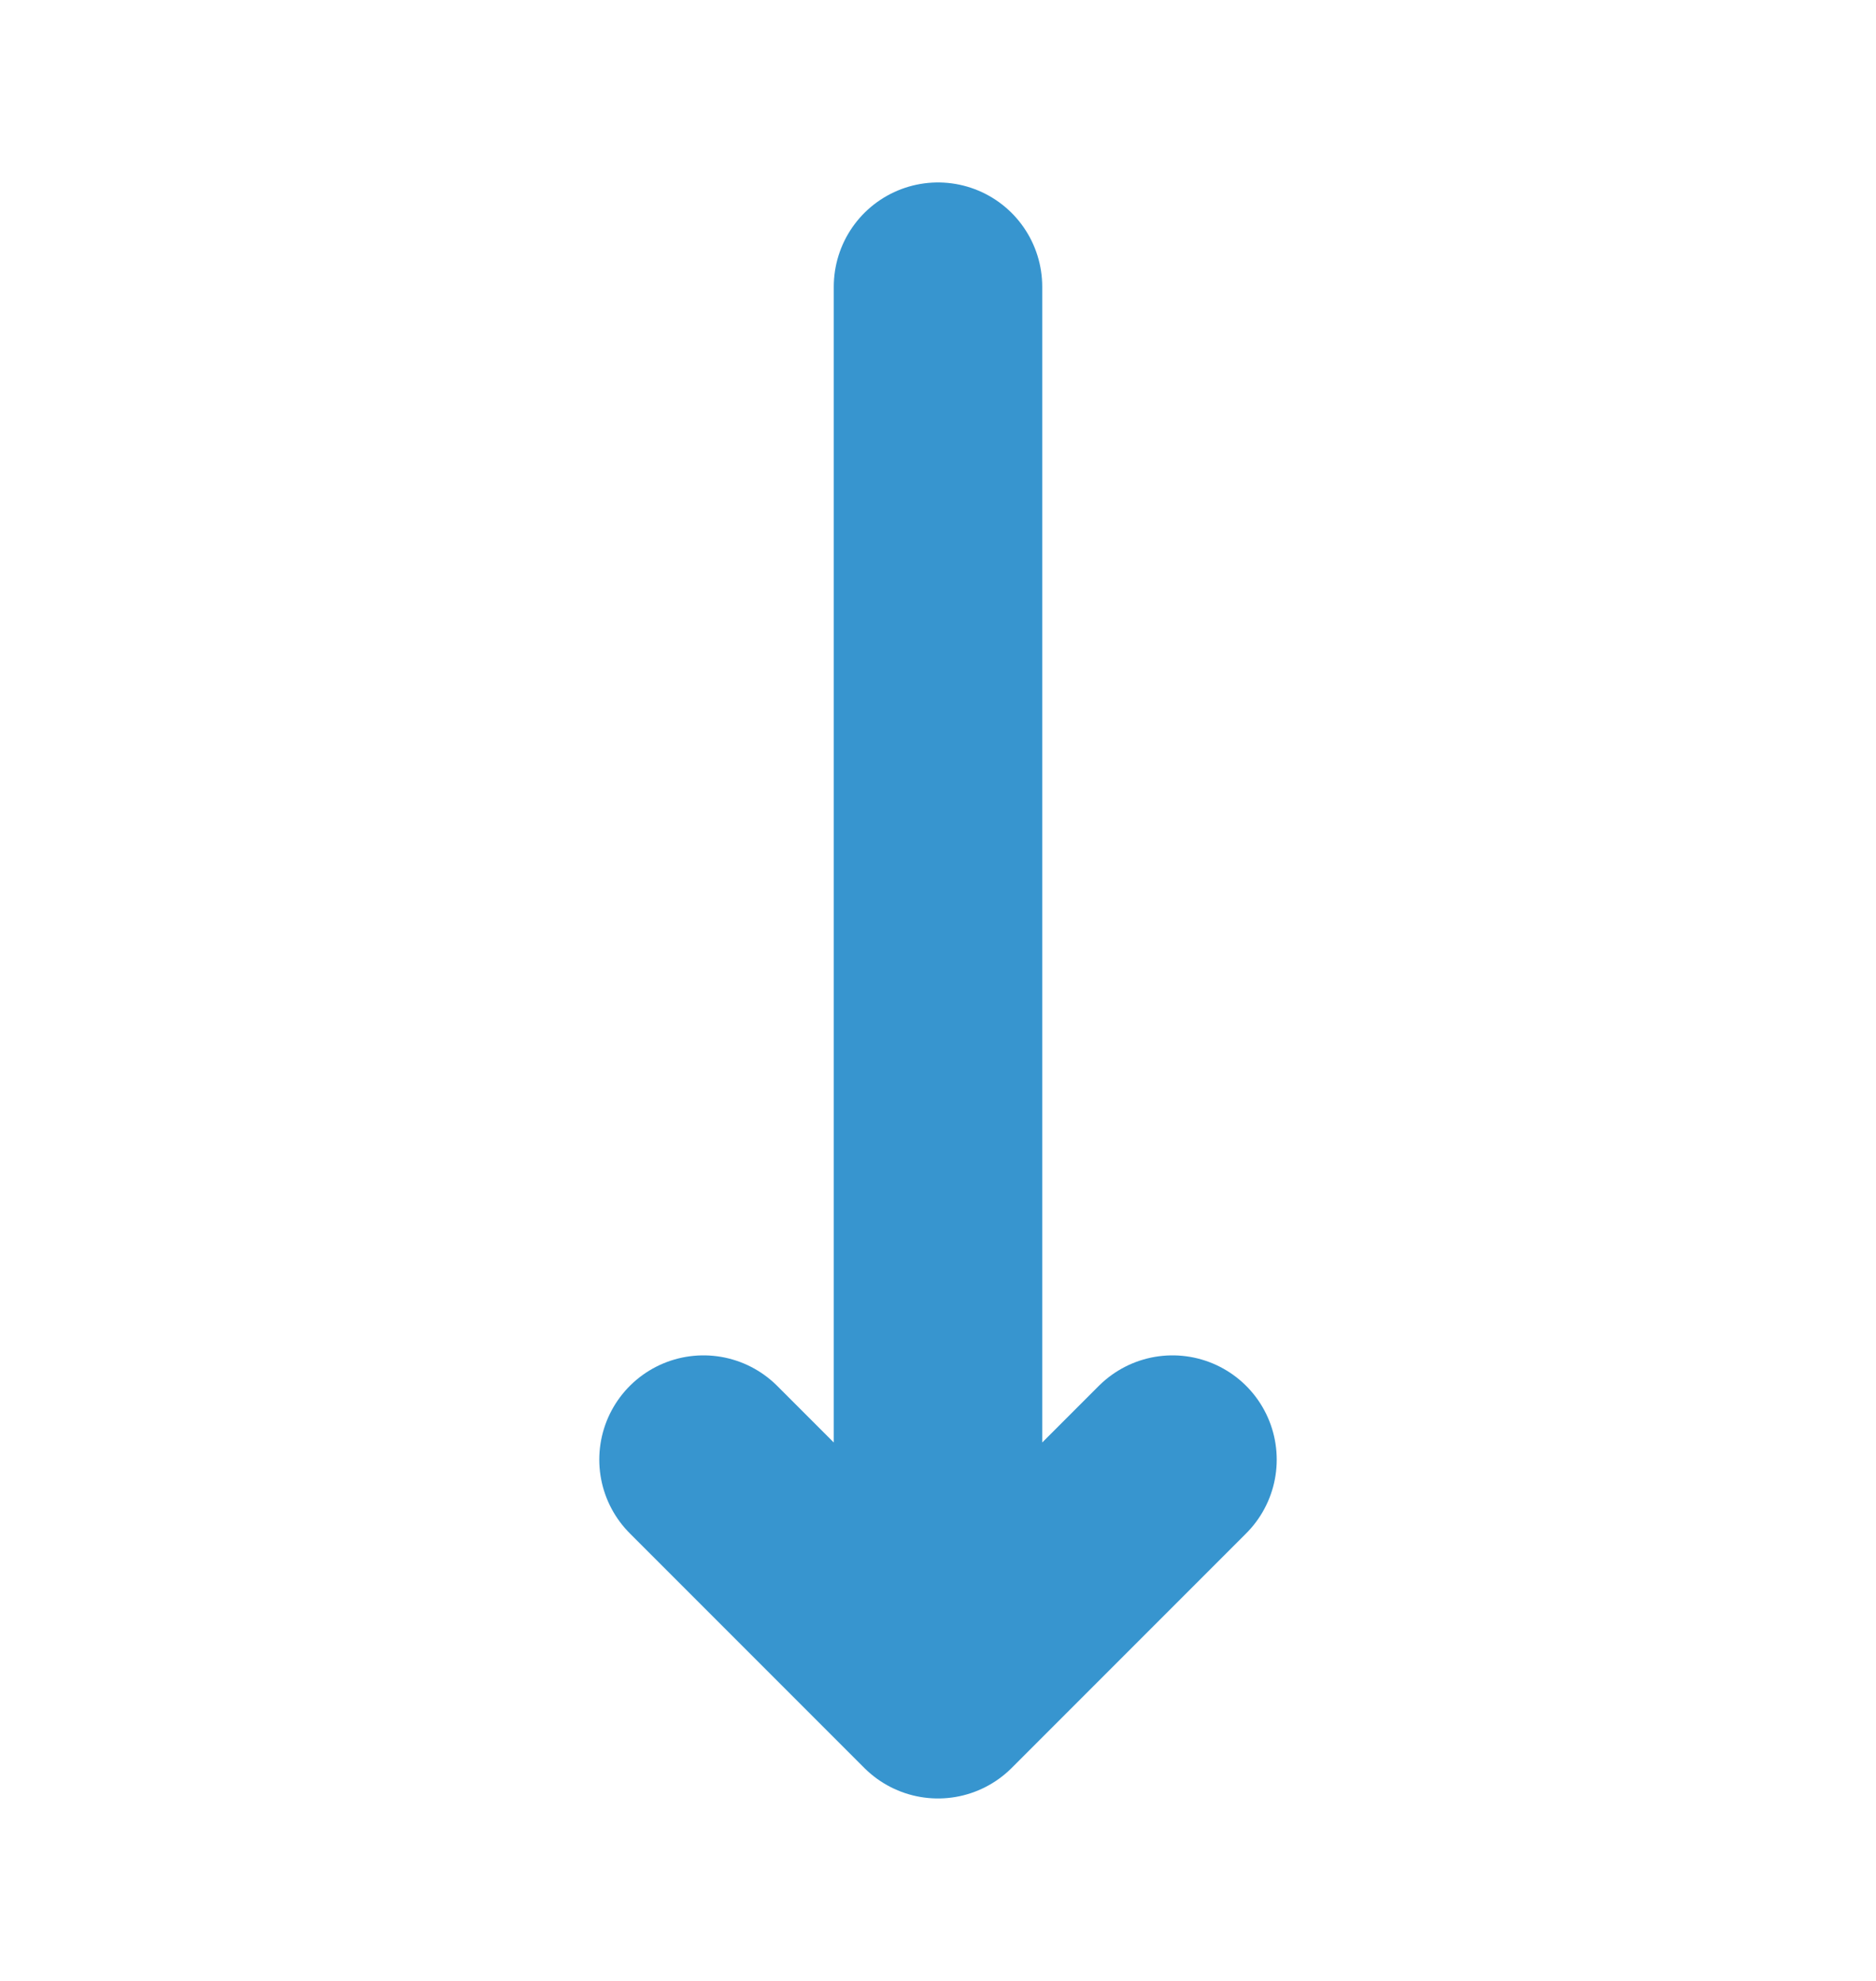 <svg width="18" height="19" viewBox="0 0 18 19" fill="none" xmlns="http://www.w3.org/2000/svg">
<g id="down-arrow">
<path id="primary" d="M9 2.75V16.25M9 16.25L6.75 14M9 16.25L11.25 14" stroke="#3795CF" stroke-width="2" stroke-linecap="round" stroke-linejoin="round"/>
</g>
</svg>
